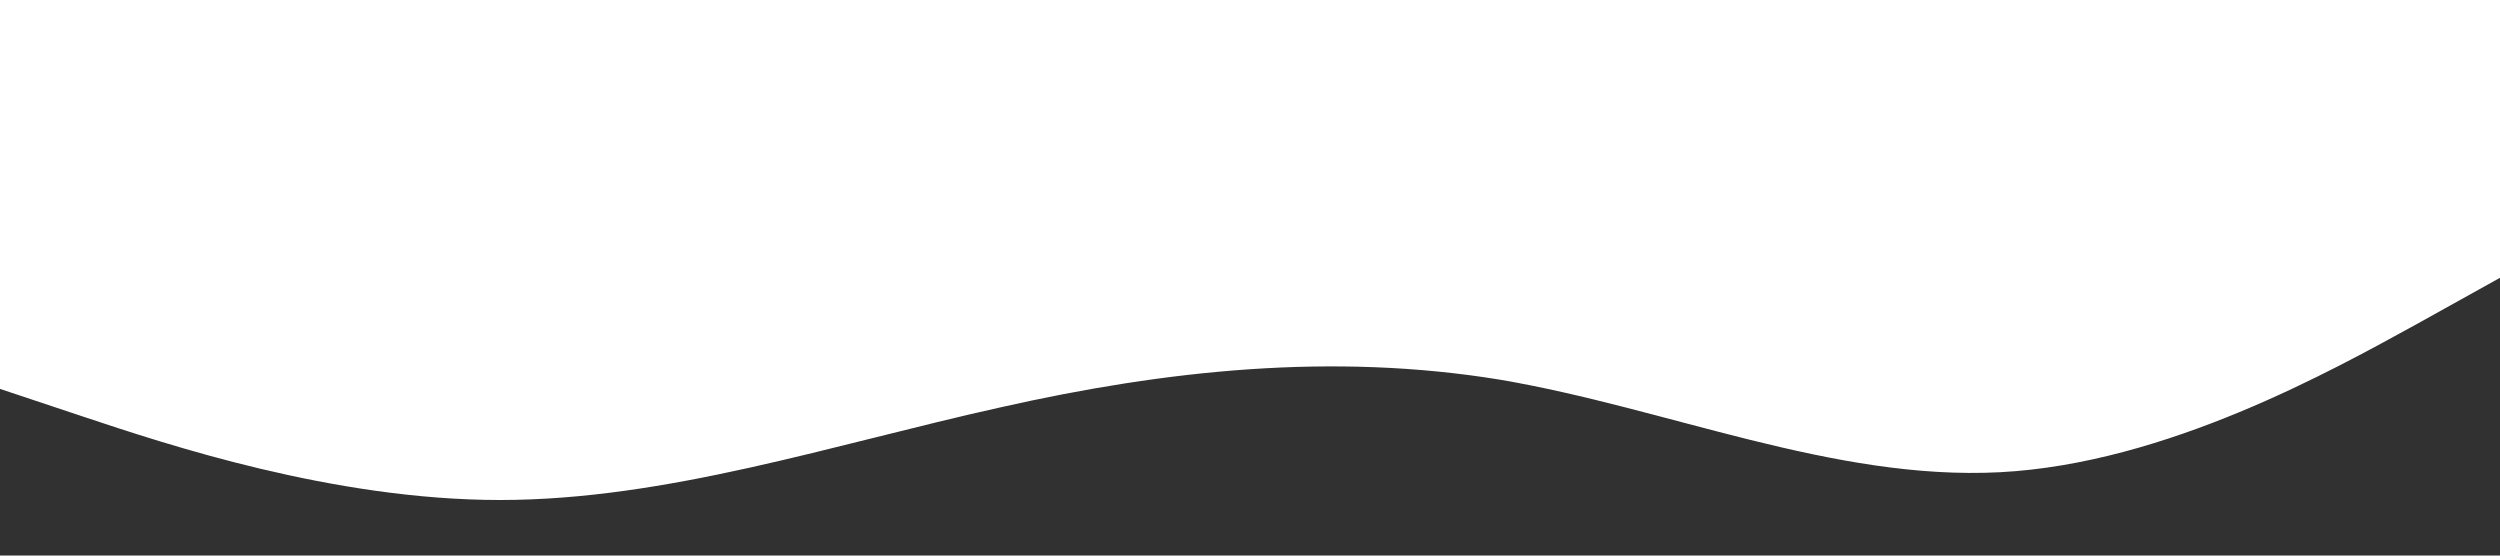 <?xml version="1.0" standalone="no"?><svg xmlns="http://www.w3.org/2000/svg" viewBox="0 0 1440 320"><path fill="#313131" fill-opacity="1" d="M0,224L48,240C96,256,192,288,288,288C384,288,480,256,576,234.7C672,213,768,203,864,218.7C960,235,1056,277,1152,272C1248,267,1344,213,1392,186.7L1440,160L1440,320L1392,320C1344,320,1248,320,1152,320C1056,320,960,320,864,320C768,320,672,320,576,320C480,320,384,320,288,320C192,320,96,320,48,320L0,320Z"></path></svg>